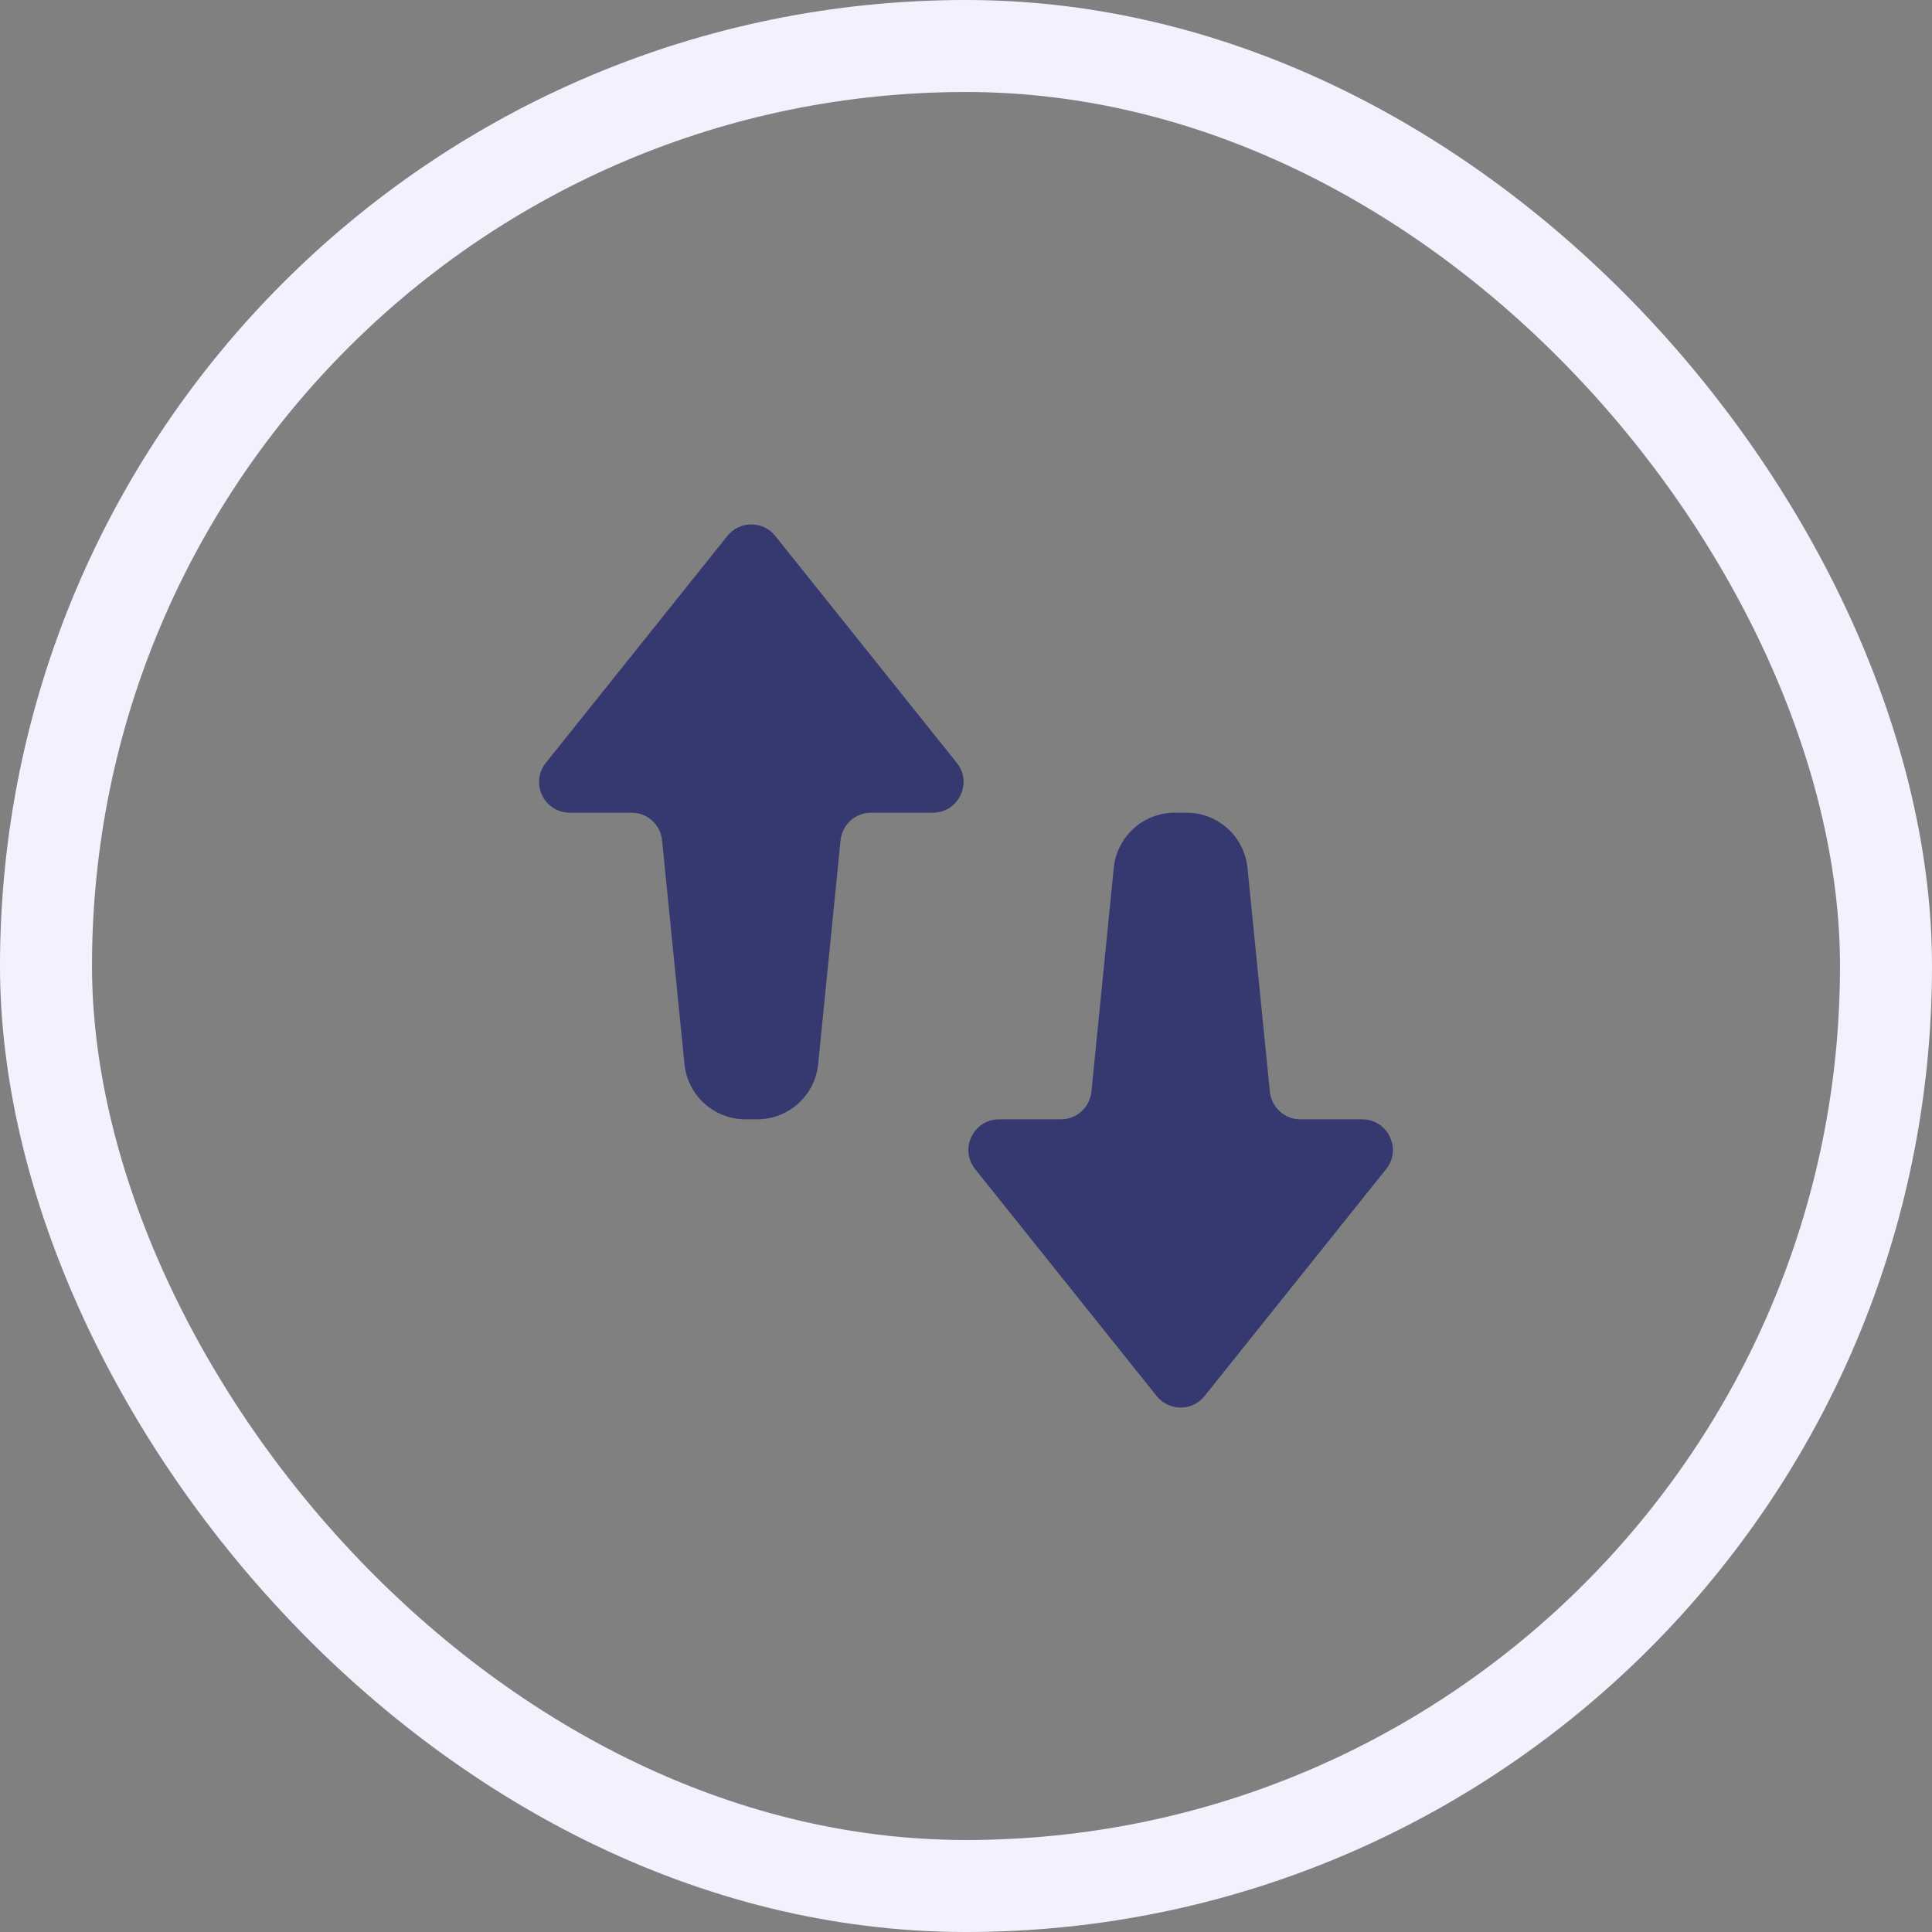 <svg width="42" height="42" viewBox="0 0 42 42" fill="none" xmlns="http://www.w3.org/2000/svg">
    <rect x="0" y="0" width="42" height="42" fill="#808080" stroke="none"/>
    <path d="M20.279 17.667C20.838 17.667 21.149 17.02 20.8 16.584L16.854 11.651C16.587 11.317 16.079 11.317 15.812 11.651L11.866 16.584C11.517 17.02 11.828 17.667 12.387 17.667L13.73 17.667C14.072 17.667 14.359 17.926 14.393 18.267L14.88 23.133C14.948 23.814 15.521 24.333 16.206 24.333H16.46C17.145 24.333 17.718 23.814 17.786 23.133L18.273 18.267C18.307 17.926 18.594 17.667 18.936 17.667L20.279 17.667Z" fill="#363870"/>
    <path d="M21.72 24.333C21.161 24.333 20.85 24.98 21.199 25.416L25.145 30.349C25.412 30.683 25.92 30.683 26.186 30.349L30.133 25.416C30.482 24.98 30.171 24.333 29.612 24.333H28.269C27.927 24.333 27.64 24.074 27.606 23.733L27.119 18.867C27.051 18.186 26.478 17.667 25.793 17.667L25.539 17.667C24.854 17.667 24.281 18.186 24.212 18.867L23.726 23.733C23.692 24.074 23.405 24.333 23.063 24.333H21.72Z" fill="#363870"/>
    <rect x="1" y="1" width="40" height="40" rx="20" stroke="#F1F2FE" stroke-width="2"/>
</svg>
